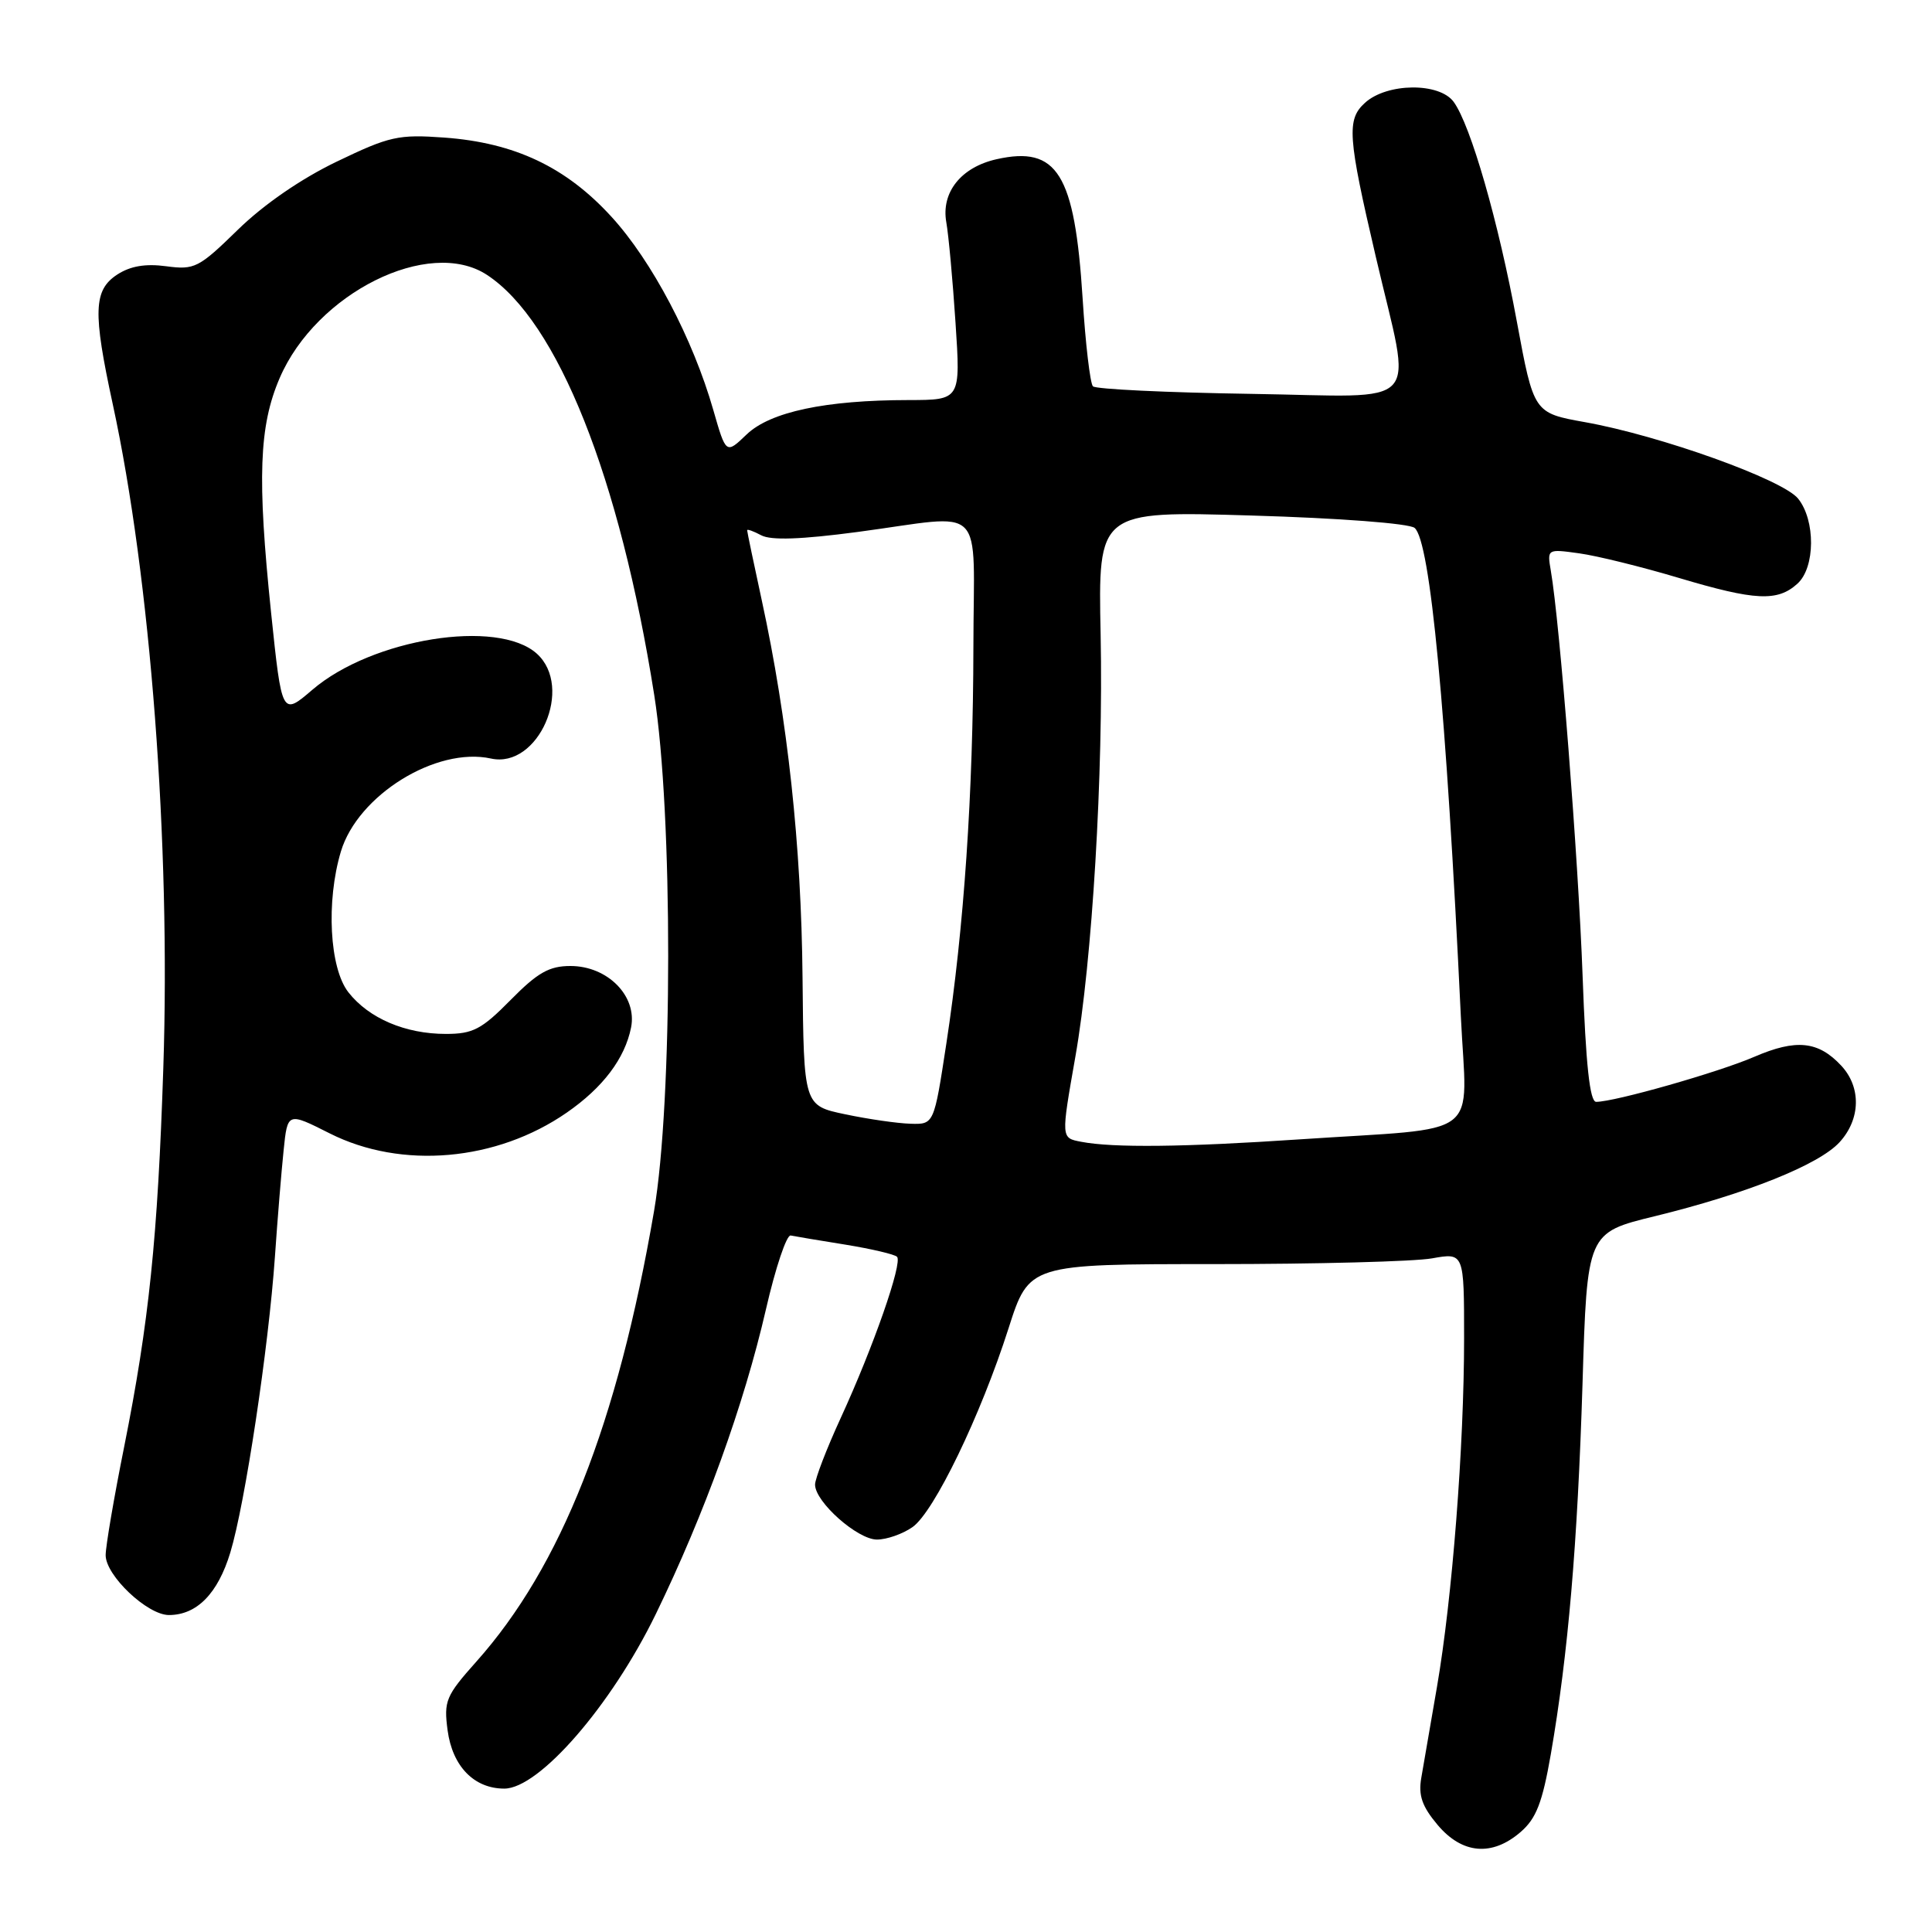 <?xml version="1.0" encoding="UTF-8" standalone="no"?>
<!DOCTYPE svg PUBLIC "-//W3C//DTD SVG 1.1//EN" "http://www.w3.org/Graphics/SVG/1.1/DTD/svg11.dtd" >
<svg xmlns="http://www.w3.org/2000/svg" xmlns:xlink="http://www.w3.org/1999/xlink" version="1.1" viewBox="0 0 256 256">
 <g >
 <path fill="currentColor"
d=" M 201.49 242.75 C 203.56 240.96 204.37 238.87 205.49 232.45 C 207.78 219.22 209.03 204.65 209.69 183.42 C 210.30 163.34 210.30 163.34 219.29 161.15 C 231.39 158.19 241.02 154.34 243.75 151.35 C 246.55 148.29 246.64 144.06 243.97 141.20 C 240.93 137.94 238.00 137.64 232.46 140.03 C 227.70 142.09 213.96 146.00 211.50 146.00 C 210.66 146.00 210.13 141.14 209.70 129.25 C 209.14 113.85 206.68 82.47 205.49 75.61 C 205.00 72.74 205.01 72.73 209.25 73.32 C 211.59 73.64 217.55 75.11 222.50 76.59 C 232.59 79.60 235.53 79.74 238.17 77.34 C 240.54 75.20 240.58 68.94 238.25 66.06 C 236.19 63.53 219.99 57.72 210.03 55.94 C 203.23 54.72 203.23 54.72 200.99 42.61 C 198.55 29.36 194.87 16.58 192.62 13.50 C 190.72 10.90 183.79 10.97 180.87 13.62 C 178.42 15.84 178.57 18.06 182.30 34.02 C 187.10 54.65 189.01 52.54 165.80 52.19 C 154.63 52.02 145.20 51.57 144.82 51.19 C 144.45 50.81 143.83 45.55 143.45 39.50 C 142.40 23.00 140.10 19.29 132.04 21.10 C 127.34 22.16 124.69 25.49 125.39 29.45 C 125.69 31.13 126.24 37.11 126.61 42.75 C 127.29 53.00 127.29 53.00 120.39 53.01 C 109.37 53.02 102.06 54.57 98.93 57.57 C 96.20 60.19 96.20 60.19 94.52 54.34 C 91.82 44.90 86.37 34.56 81.02 28.72 C 75.00 22.13 68.20 18.91 58.87 18.23 C 52.78 17.79 51.61 18.05 44.63 21.41 C 39.90 23.68 34.94 27.10 31.52 30.44 C 26.34 35.50 25.78 35.78 22.03 35.28 C 19.27 34.91 17.27 35.25 15.52 36.39 C 12.39 38.45 12.29 41.32 14.94 53.55 C 19.94 76.60 22.62 111.80 21.64 141.50 C 20.90 164.04 19.74 175.25 16.45 191.72 C 15.10 198.44 14.00 204.90 14.00 206.07 C 14.00 208.77 19.53 214.00 22.38 214.00 C 26.08 214.00 28.87 211.16 30.52 205.71 C 32.47 199.28 35.59 178.58 36.43 166.50 C 36.77 161.55 37.29 155.22 37.58 152.43 C 38.10 147.36 38.10 147.36 43.69 150.18 C 53.21 154.98 65.80 153.88 75.11 147.42 C 79.89 144.11 82.80 140.26 83.62 136.15 C 84.45 131.99 80.52 128.00 75.59 128.00 C 72.77 128.00 71.24 128.87 67.66 132.50 C 63.82 136.40 62.66 137.00 59.08 137.00 C 53.71 137.00 48.88 134.94 46.17 131.49 C 43.66 128.30 43.19 119.44 45.17 112.83 C 47.41 105.36 57.81 98.92 65.06 100.51 C 71.33 101.89 76.06 91.08 71.14 86.62 C 65.97 81.95 49.32 84.61 41.40 91.39 C 37.35 94.86 37.35 94.86 35.92 81.18 C 34.07 63.32 34.32 56.46 37.06 50.09 C 41.90 38.83 56.84 31.39 64.52 36.42 C 73.89 42.56 82.12 63.22 86.69 92.10 C 89.17 107.74 89.15 145.99 86.66 160.50 C 81.82 188.65 74.35 207.58 63.12 220.17 C 59.07 224.71 58.79 225.39 59.31 229.28 C 59.95 234.05 62.82 237.00 66.82 237.00 C 71.44 237.00 81.00 225.99 86.89 213.89 C 93.36 200.58 98.58 186.14 101.49 173.50 C 102.75 168.00 104.23 163.59 104.77 163.71 C 105.31 163.82 108.56 164.37 112.01 164.92 C 115.45 165.48 118.53 166.20 118.86 166.53 C 119.63 167.30 115.71 178.52 111.40 187.89 C 109.53 191.96 108.00 195.93 108.00 196.72 C 108.00 199.01 113.62 204.00 116.20 204.00 C 117.50 204.00 119.61 203.26 120.91 202.35 C 123.77 200.35 129.95 187.55 133.64 176.00 C 136.36 167.50 136.36 167.50 160.93 167.50 C 174.44 167.50 187.41 167.16 189.75 166.74 C 194.00 165.98 194.00 165.98 194.00 177.34 C 194.00 191.63 192.43 211.78 190.41 223.50 C 189.55 228.45 188.62 233.87 188.33 235.56 C 187.92 237.90 188.43 239.36 190.49 241.81 C 193.75 245.68 197.71 246.02 201.49 242.75 Z  M 143.25 151.29 C 140.58 150.78 140.59 150.85 142.49 140.03 C 144.73 127.32 146.21 102.53 145.84 84.10 C 145.50 67.70 145.50 67.70 165.85 68.31 C 177.47 68.65 186.73 69.36 187.44 69.95 C 189.52 71.68 191.63 93.97 193.57 134.68 C 194.36 151.22 196.85 149.32 172.23 150.97 C 156.94 152.00 147.47 152.11 143.25 151.29 Z  M 112.00 147.65 C 106.50 146.50 106.50 146.50 106.34 129.50 C 106.18 112.07 104.37 95.35 100.94 79.55 C 99.87 74.62 99.00 70.44 99.00 70.26 C 99.00 70.08 99.84 70.38 100.87 70.93 C 102.16 71.62 106.15 71.48 113.62 70.49 C 130.95 68.18 129.00 66.24 128.98 85.75 C 128.95 105.10 127.74 122.95 125.40 138.25 C 123.76 149.00 123.76 149.00 120.63 148.90 C 118.91 148.85 115.03 148.29 112.00 147.65 Z "/>
</g>
</svg>